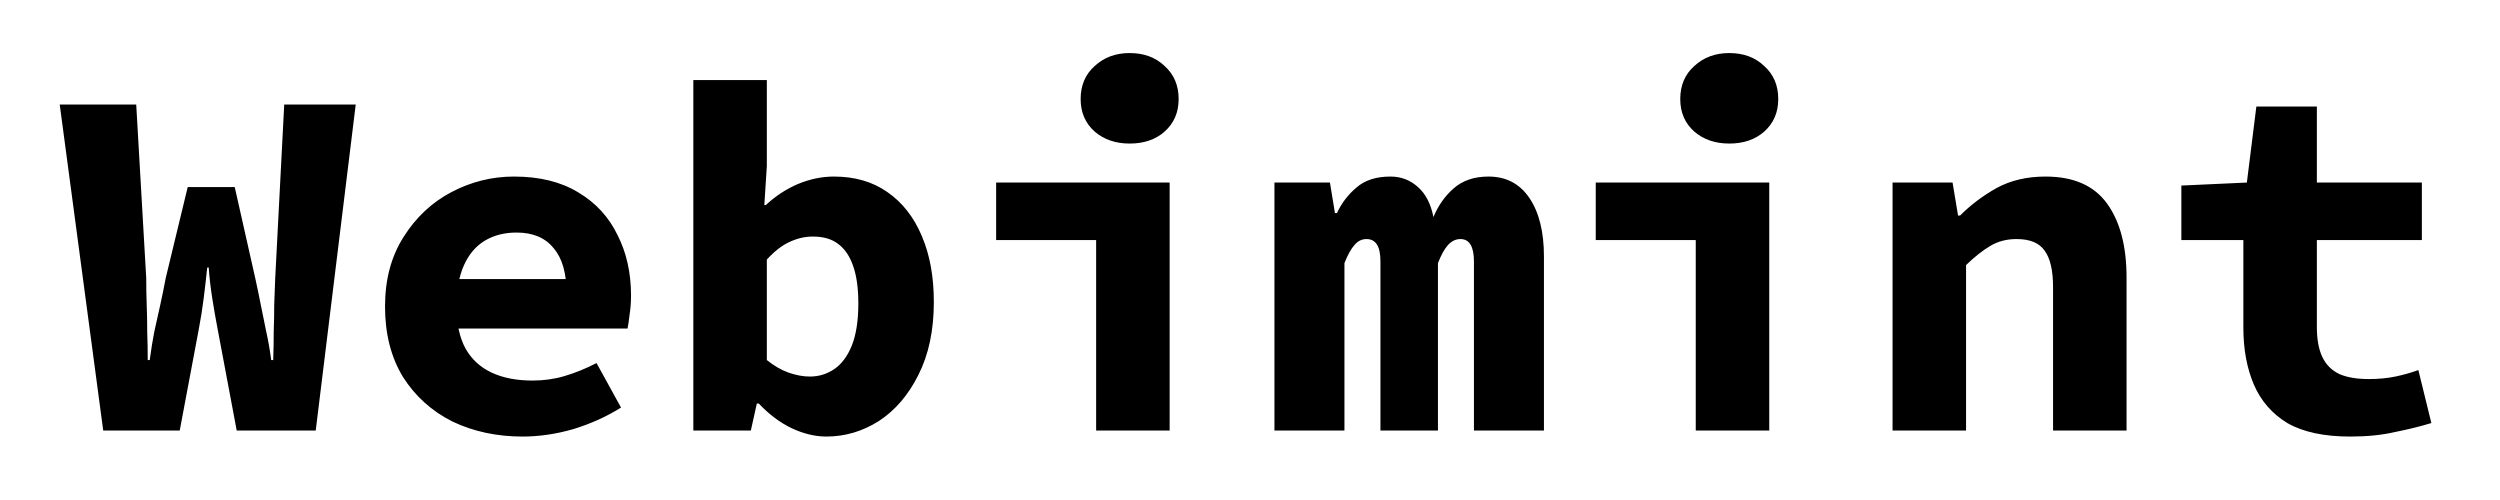 <svg width="180" height="36" viewBox="0 0 180 36" fill="none" xmlns="http://www.w3.org/2000/svg">
<path d="M7.432 31L4.3 7.528H9.808L10.528 20.02C10.528 20.692 10.54 21.352 10.564 22C10.588 22.624 10.6 23.26 10.6 23.908C10.624 24.532 10.636 25.204 10.636 25.924H10.78C10.876 25.204 10.984 24.532 11.104 23.908C11.248 23.26 11.392 22.612 11.536 21.964C11.68 21.316 11.812 20.668 11.932 20.02L13.516 13.468H16.9L18.376 20.02C18.52 20.668 18.652 21.304 18.772 21.928C18.892 22.552 19.024 23.2 19.168 23.872C19.312 24.52 19.432 25.204 19.528 25.924H19.672C19.696 25.204 19.708 24.52 19.708 23.872C19.732 23.2 19.744 22.552 19.744 21.928C19.768 21.304 19.792 20.668 19.816 20.02L20.464 7.528H25.612L22.732 31H17.044L15.676 23.728C15.532 22.984 15.4 22.228 15.28 21.46C15.16 20.692 15.076 19.96 15.028 19.264H14.92C14.848 19.96 14.764 20.692 14.668 21.46C14.572 22.228 14.452 22.984 14.308 23.728L12.94 31H7.432ZM37.622 31.432C35.774 31.432 34.094 31.072 32.582 30.352C31.094 29.608 29.906 28.54 29.018 27.148C28.154 25.732 27.722 24.04 27.722 22.072C27.722 20.128 28.166 18.46 29.054 17.068C29.942 15.652 31.094 14.572 32.51 13.828C33.926 13.084 35.426 12.712 37.01 12.712C38.858 12.712 40.406 13.096 41.654 13.864C42.902 14.608 43.838 15.628 44.462 16.924C45.11 18.196 45.434 19.648 45.434 21.28C45.434 21.76 45.398 22.228 45.326 22.684C45.278 23.116 45.23 23.44 45.182 23.656H31.646V20.092H41.618L40.79 21.1C40.79 19.66 40.478 18.58 39.854 17.86C39.254 17.116 38.366 16.744 37.19 16.744C36.326 16.744 35.57 16.936 34.922 17.32C34.274 17.704 33.77 18.292 33.41 19.084C33.05 19.876 32.87 20.872 32.87 22.072C32.87 23.296 33.086 24.304 33.518 25.096C33.95 25.864 34.574 26.44 35.39 26.824C36.206 27.208 37.19 27.4 38.342 27.4C39.158 27.4 39.926 27.292 40.646 27.076C41.39 26.86 42.158 26.548 42.95 26.14L44.714 29.344C43.682 29.992 42.542 30.508 41.294 30.892C40.046 31.252 38.822 31.432 37.622 31.432ZM59.496 31.432C58.68 31.432 57.84 31.228 56.976 30.82C56.136 30.412 55.356 29.824 54.636 29.056H54.492L54.06 31H49.92V5.764H55.212V11.956L55.032 14.764H55.14C55.836 14.116 56.604 13.612 57.444 13.252C58.308 12.892 59.172 12.712 60.036 12.712C61.548 12.712 62.832 13.084 63.888 13.828C64.968 14.572 65.796 15.628 66.372 16.996C66.948 18.34 67.236 19.924 67.236 21.748C67.236 23.788 66.864 25.54 66.12 27.004C65.4 28.444 64.452 29.548 63.276 30.316C62.1 31.06 60.84 31.432 59.496 31.432ZM58.308 27.112C58.956 27.112 59.544 26.932 60.072 26.572C60.6 26.212 61.02 25.648 61.332 24.88C61.644 24.088 61.8 23.08 61.8 21.856C61.8 20.776 61.68 19.888 61.44 19.192C61.2 18.472 60.84 17.932 60.36 17.572C59.904 17.212 59.292 17.032 58.524 17.032C57.948 17.032 57.384 17.164 56.832 17.428C56.304 17.668 55.764 18.088 55.212 18.688V25.924C55.716 26.332 56.232 26.632 56.76 26.824C57.312 27.016 57.828 27.112 58.308 27.112ZM78.922 31V17.284H71.722V13.144H84.214V31H78.922ZM81.334 10.336C80.326 10.336 79.486 10.048 78.814 9.472C78.142 8.872 77.806 8.092 77.806 7.132C77.806 6.148 78.142 5.356 78.814 4.756C79.486 4.132 80.326 3.82 81.334 3.82C82.366 3.82 83.206 4.132 83.854 4.756C84.526 5.356 84.862 6.148 84.862 7.132C84.862 8.092 84.526 8.872 83.854 9.472C83.206 10.048 82.366 10.336 81.334 10.336ZM91.76 31V13.144H95.756L96.116 15.34H96.26C96.596 14.62 97.064 14.008 97.664 13.504C98.264 12.976 99.08 12.712 100.112 12.712C100.88 12.712 101.54 12.964 102.092 13.468C102.644 13.948 103.016 14.668 103.208 15.628C103.544 14.812 104.024 14.128 104.648 13.576C105.296 13 106.136 12.712 107.168 12.712C108.44 12.712 109.424 13.228 110.12 14.26C110.816 15.292 111.164 16.696 111.164 18.472V31H106.124V18.832C106.124 17.752 105.8 17.212 105.152 17.212C104.816 17.212 104.516 17.356 104.252 17.644C104.012 17.908 103.772 18.34 103.532 18.94V31H99.392V18.832C99.392 18.28 99.308 17.872 99.14 17.608C98.972 17.344 98.72 17.212 98.384 17.212C98.048 17.212 97.76 17.356 97.52 17.644C97.28 17.908 97.04 18.34 96.8 18.94V31H91.76ZM122.094 31V17.284H114.894V13.144H127.386V31H122.094ZM124.506 10.336C123.498 10.336 122.658 10.048 121.986 9.472C121.314 8.872 120.978 8.092 120.978 7.132C120.978 6.148 121.314 5.356 121.986 4.756C122.658 4.132 123.498 3.82 124.506 3.82C125.538 3.82 126.378 4.132 127.026 4.756C127.698 5.356 128.034 6.148 128.034 7.132C128.034 8.092 127.698 8.872 127.026 9.472C126.378 10.048 125.538 10.336 124.506 10.336ZM136.264 31V13.144H140.584L140.98 15.52H141.124C141.892 14.752 142.768 14.092 143.752 13.54C144.76 12.988 145.936 12.712 147.28 12.712C149.296 12.712 150.772 13.36 151.708 14.656C152.644 15.952 153.112 17.728 153.112 19.984V31H147.82V20.668C147.82 19.468 147.616 18.592 147.208 18.04C146.824 17.488 146.152 17.212 145.192 17.212C144.472 17.212 143.836 17.38 143.284 17.716C142.756 18.028 142.18 18.484 141.556 19.084V31H136.264ZM169.226 31.432C167.33 31.432 165.818 31.108 164.69 30.46C163.586 29.788 162.782 28.864 162.278 27.688C161.774 26.512 161.522 25.144 161.522 23.584V17.284H157.058V13.36L161.774 13.144L162.458 7.672H166.814V13.144H174.374V17.284H166.814V23.548C166.814 24.436 166.946 25.156 167.21 25.708C167.474 26.26 167.882 26.668 168.434 26.932C168.986 27.172 169.694 27.292 170.558 27.292C171.254 27.292 171.89 27.232 172.466 27.112C173.042 26.992 173.594 26.836 174.122 26.644L175.058 30.46C174.266 30.7 173.39 30.916 172.43 31.108C171.494 31.324 170.426 31.432 169.226 31.432Z" fill="black"/>
</svg>
